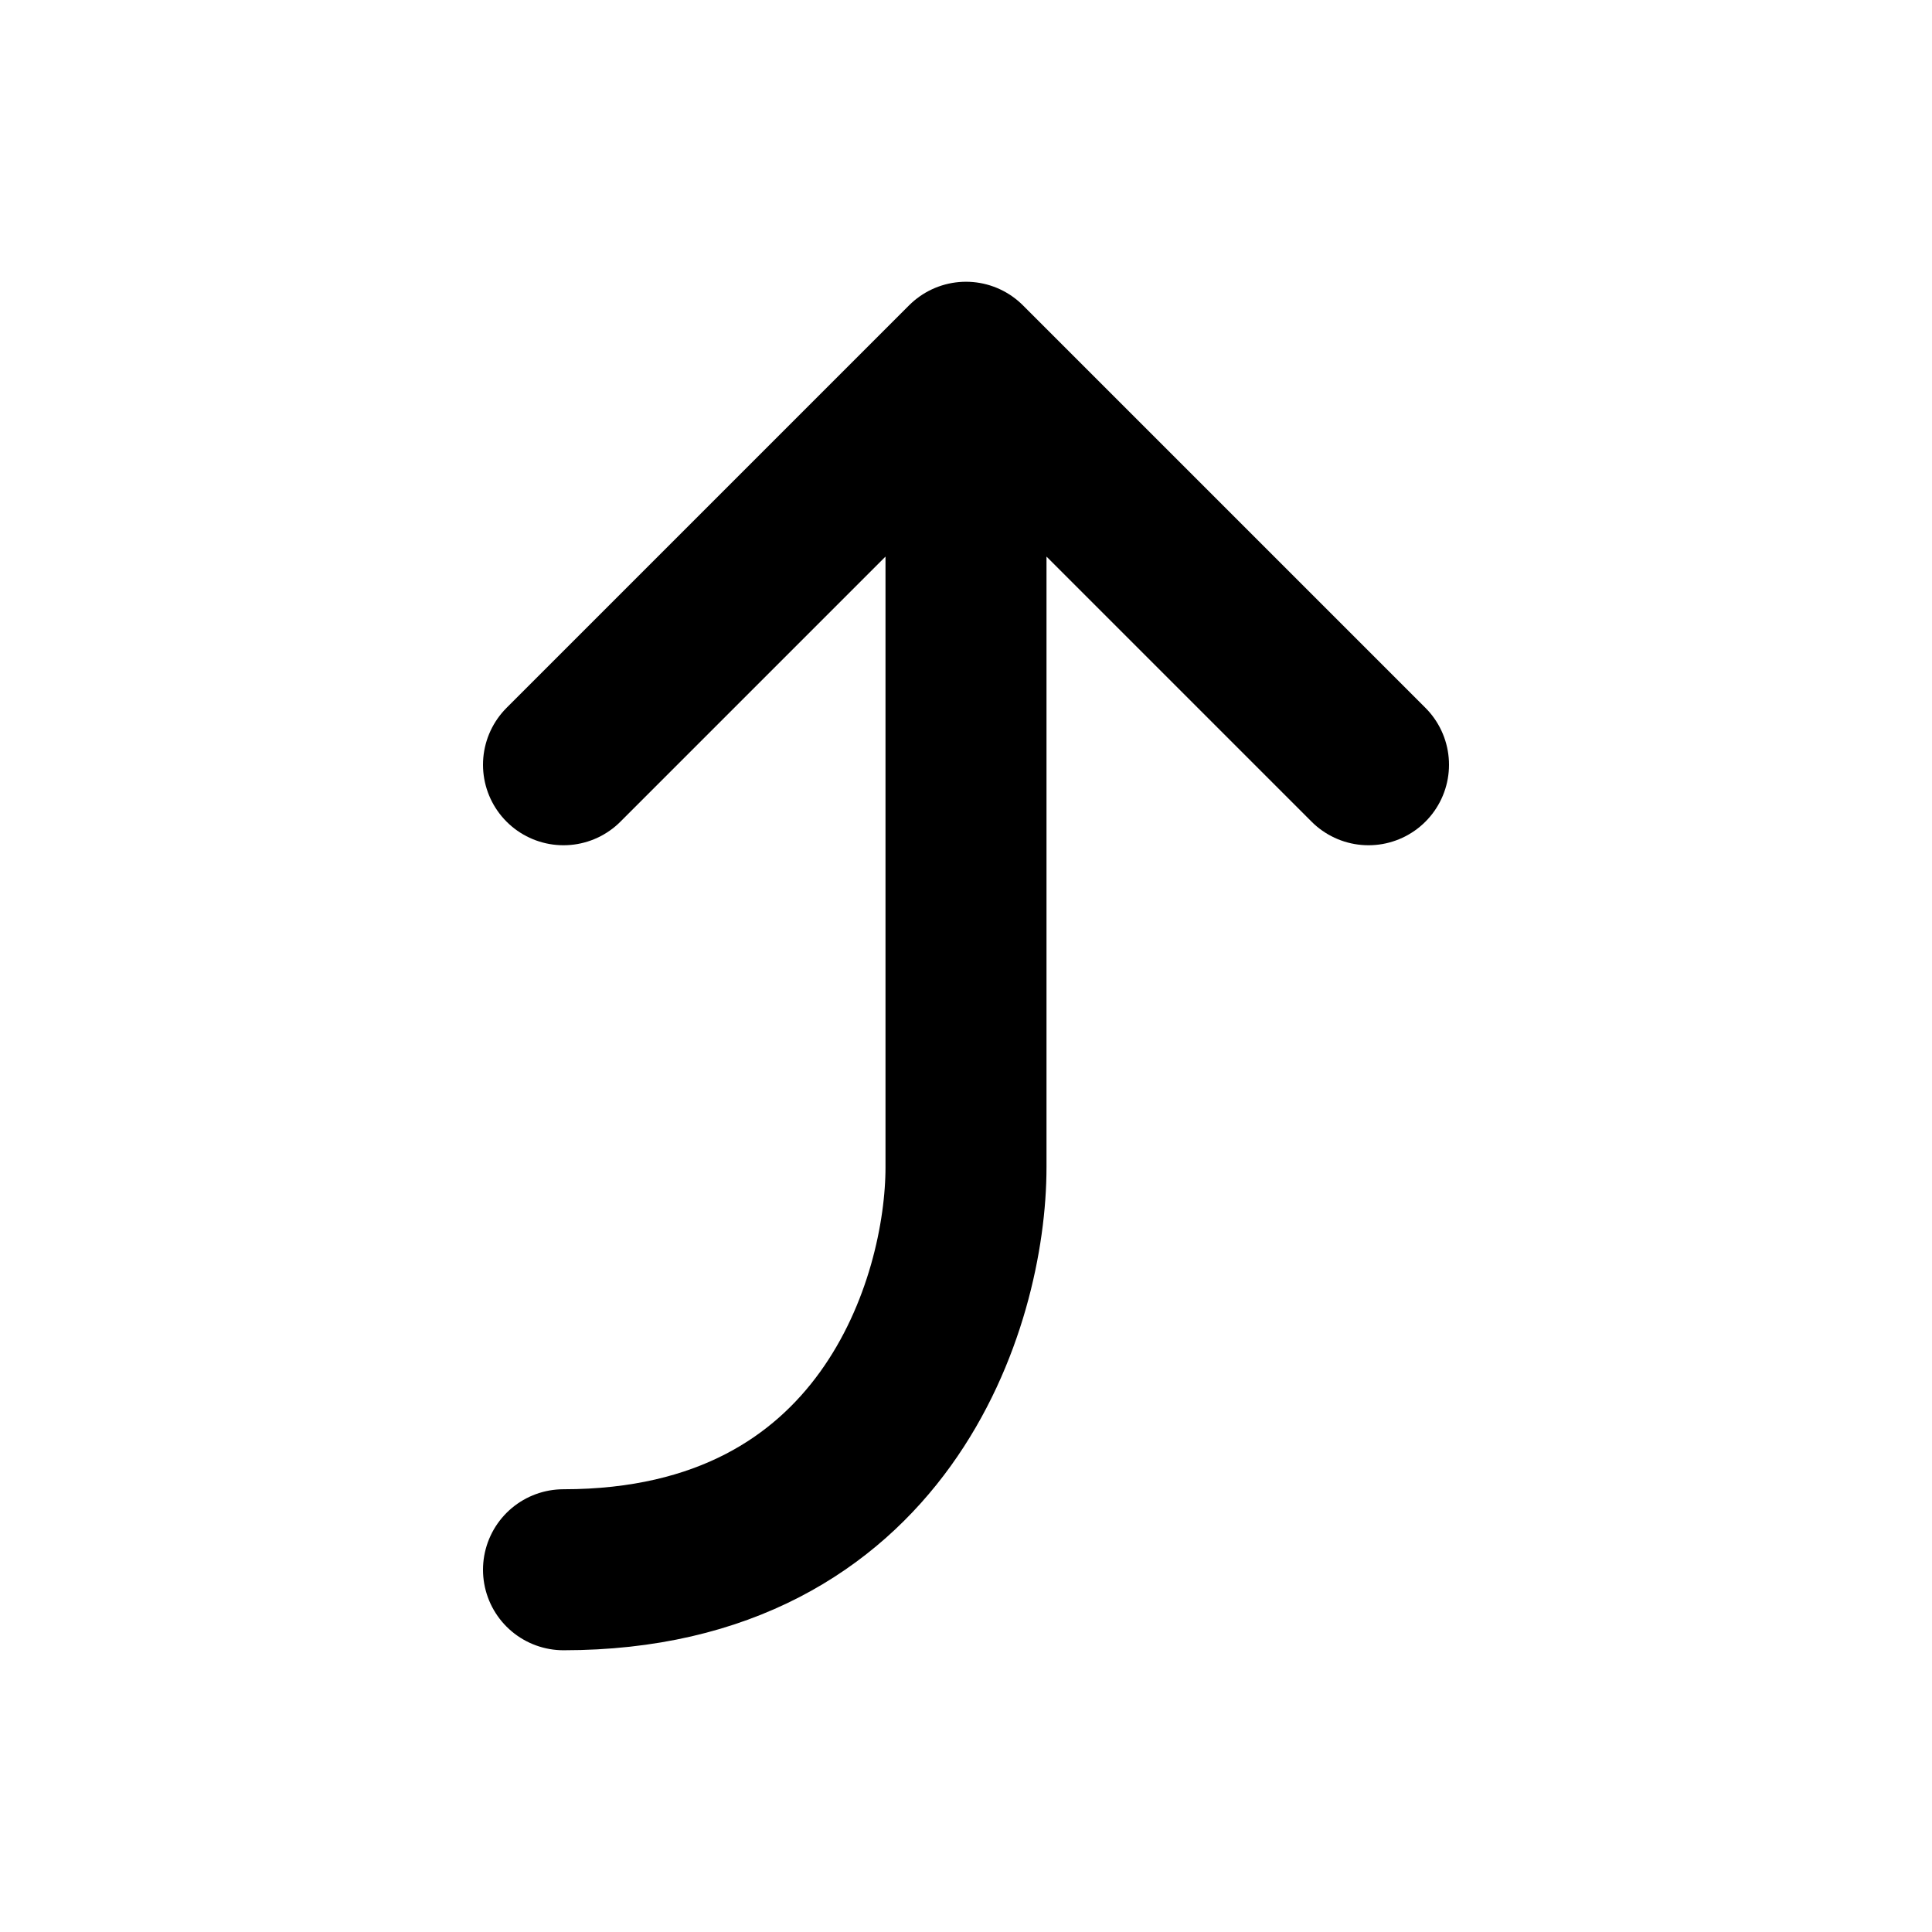 <svg
  xmlns="http://www.w3.org/2000/svg"
  width="24"
  height="24"
  viewBox="0 0 24 24"
  fill="none"
  stroke="currentColor"
  stroke-width="2"
  stroke-linecap="round"
  stroke-linejoin="round"
>
  <path d="m12 4.5 5 5m-5-5-5 5m5-5v10c0 1.667-1 5-5 5" />
</svg>
